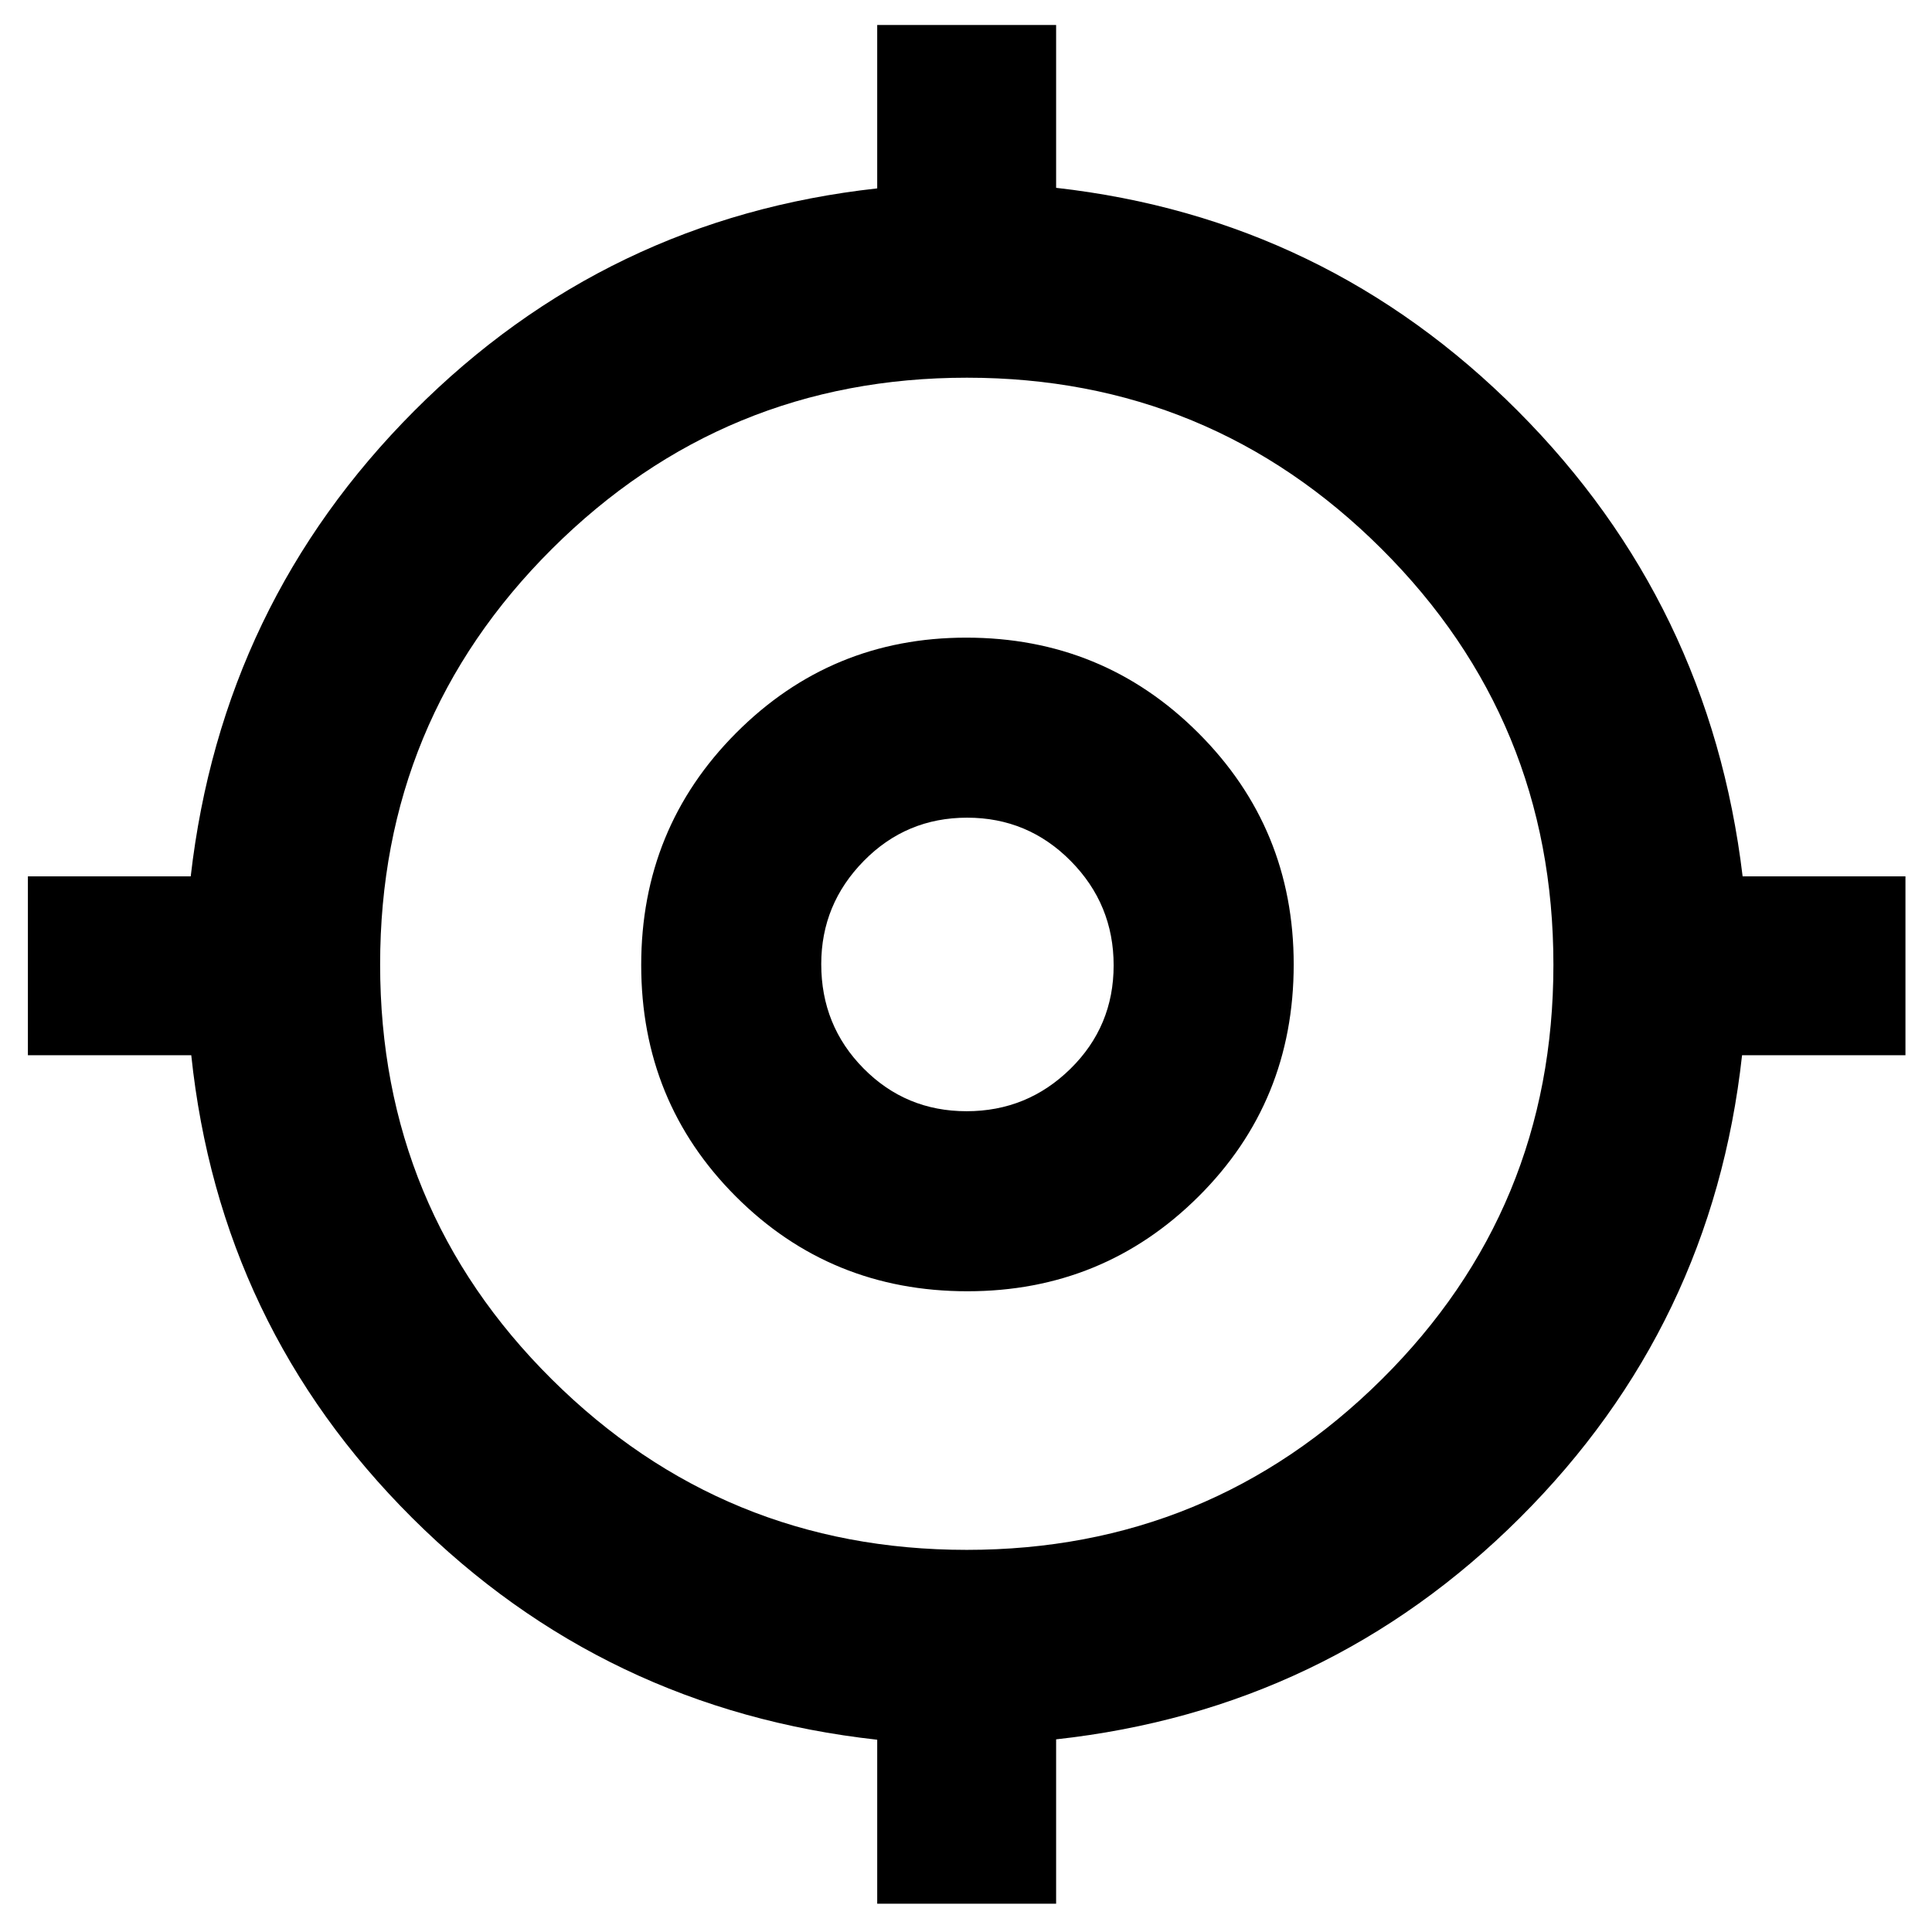 <svg xmlns="http://www.w3.org/2000/svg" height="40" viewBox="0 -960 960 960" width="40"><path d="M435.88-14.06v-81.48q-135.52-15-231.1-110.26-95.58-95.27-109.74-229.85H13.86v-88.9h80.91q15.56-135.52 111.05-231.27 95.48-95.75 230.06-110.57v-81.19h88.9v80.91q133.92 15.1 229.4 110.85 95.49 95.75 111.72 231.27h80.91v88.9h-81.19Q850.8-301.07 755.22-205.8q-95.58 95.26-230.44 110.07v81.67h-88.9Zm44.44-175.82q120.77 0 206.17-84.64 85.39-84.64 85.39-206.1 0-121.47-85.33-206.58-85.33-85.12-206.1-85.12t-206.17 85.05q-85.4 85.05-85.4 206.52 0 121.46 85.34 206.16 85.33 84.71 206.1 84.71Zm.4-128.5q-68 0-115.05-47.06-47.06-47.05-47.06-115.05 0-67.99 47.18-115.33t114.31-47.34q67.94 0 115.33 47.35 47.4 47.34 47.4 115.04 0 68.28-47.32 115.33-47.32 47.06-114.79 47.06Zm-.44-89.46q30.17 0 51.63-21.1 21.45-21.09 21.45-51.38 0-30.29-21.29-51.83-21.29-21.55-51.52-21.55-30.23 0-51.35 21.5-21.13 21.49-21.13 51.27 0 30.57 21.02 51.83 21.01 21.26 51.19 21.26Zm.15-72.93Z"/></svg>